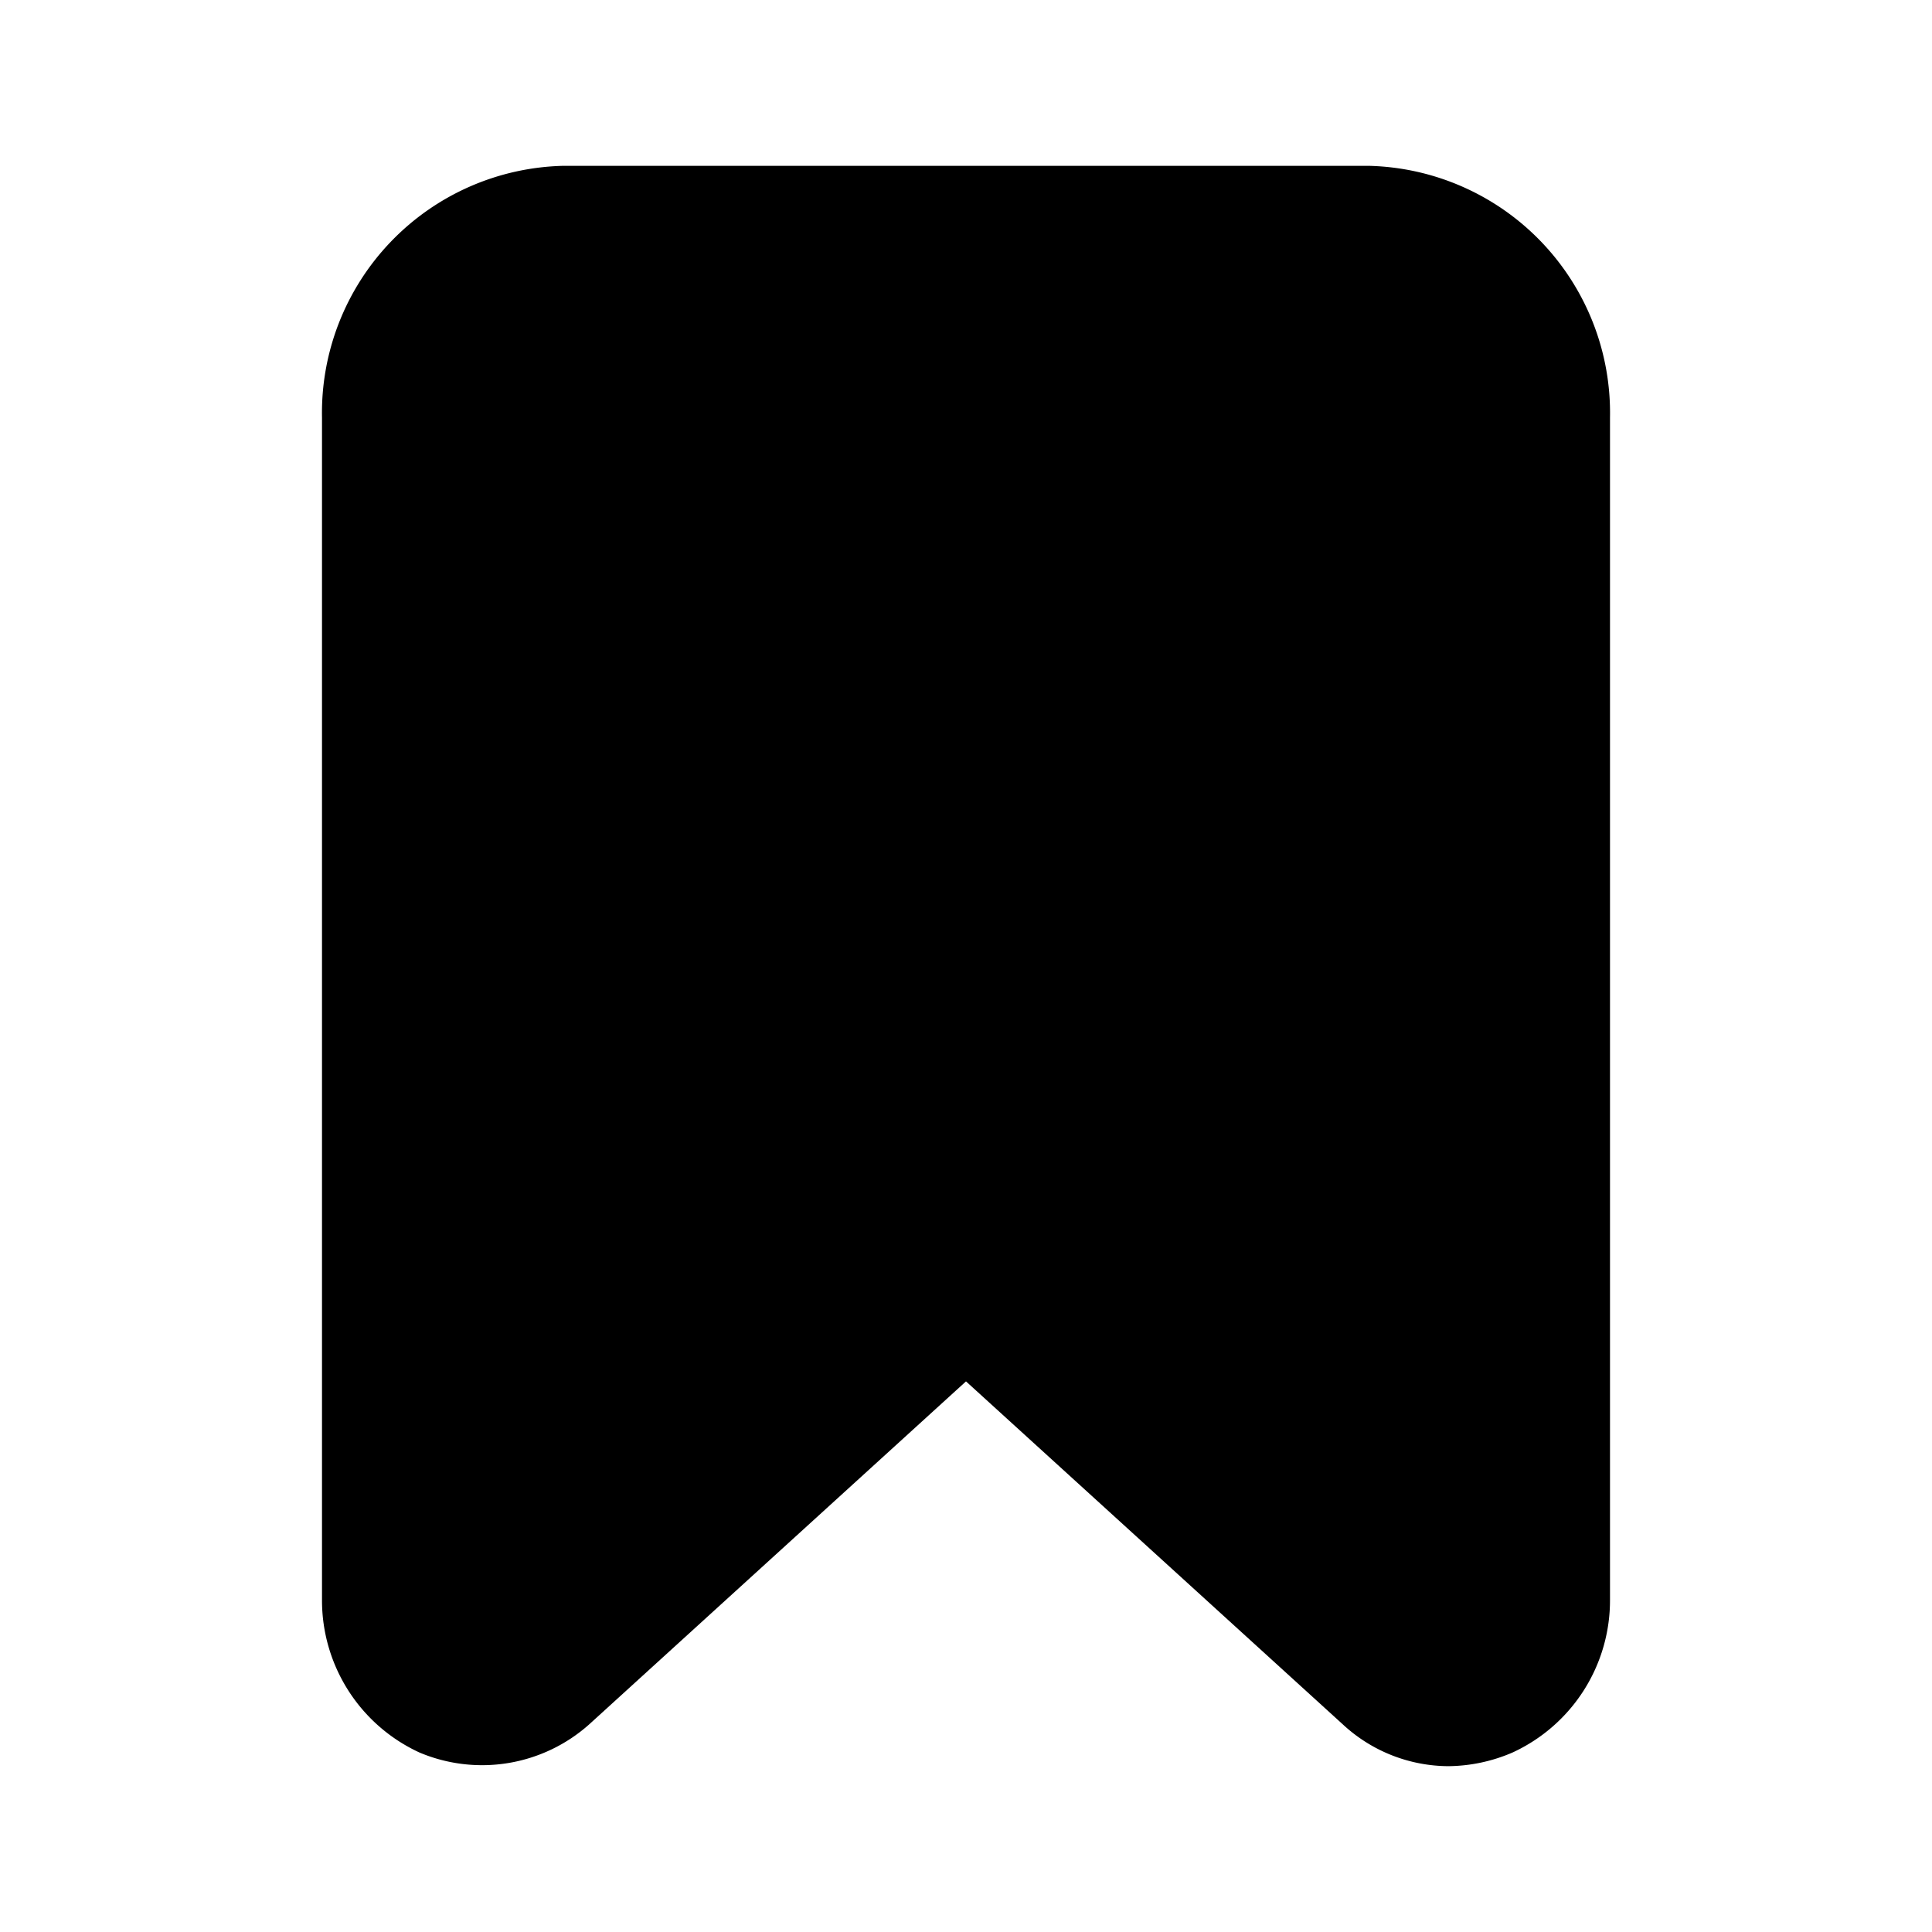 <svg height="512" viewBox="0 0 24 24" width="512" xmlns="http://www.w3.org/2000/svg"><g id="Layer_49" data-name="Layer 49"><path d="m17 2.06h-10a3.07 3.07 0 0 0 -3 3.13v14.68a2.08 2.08 0 0 0 1.21 1.9 2 2 0 0 0 2.11-.35l4.68-4.26 4.68 4.26a1.94 1.94 0 0 0 1.31.52 2.05 2.05 0 0 0 .8-.17 2.08 2.08 0 0 0 1.21-1.9v-14.68a3.07 3.07 0 0 0 -3-3.13z"/></g></svg>